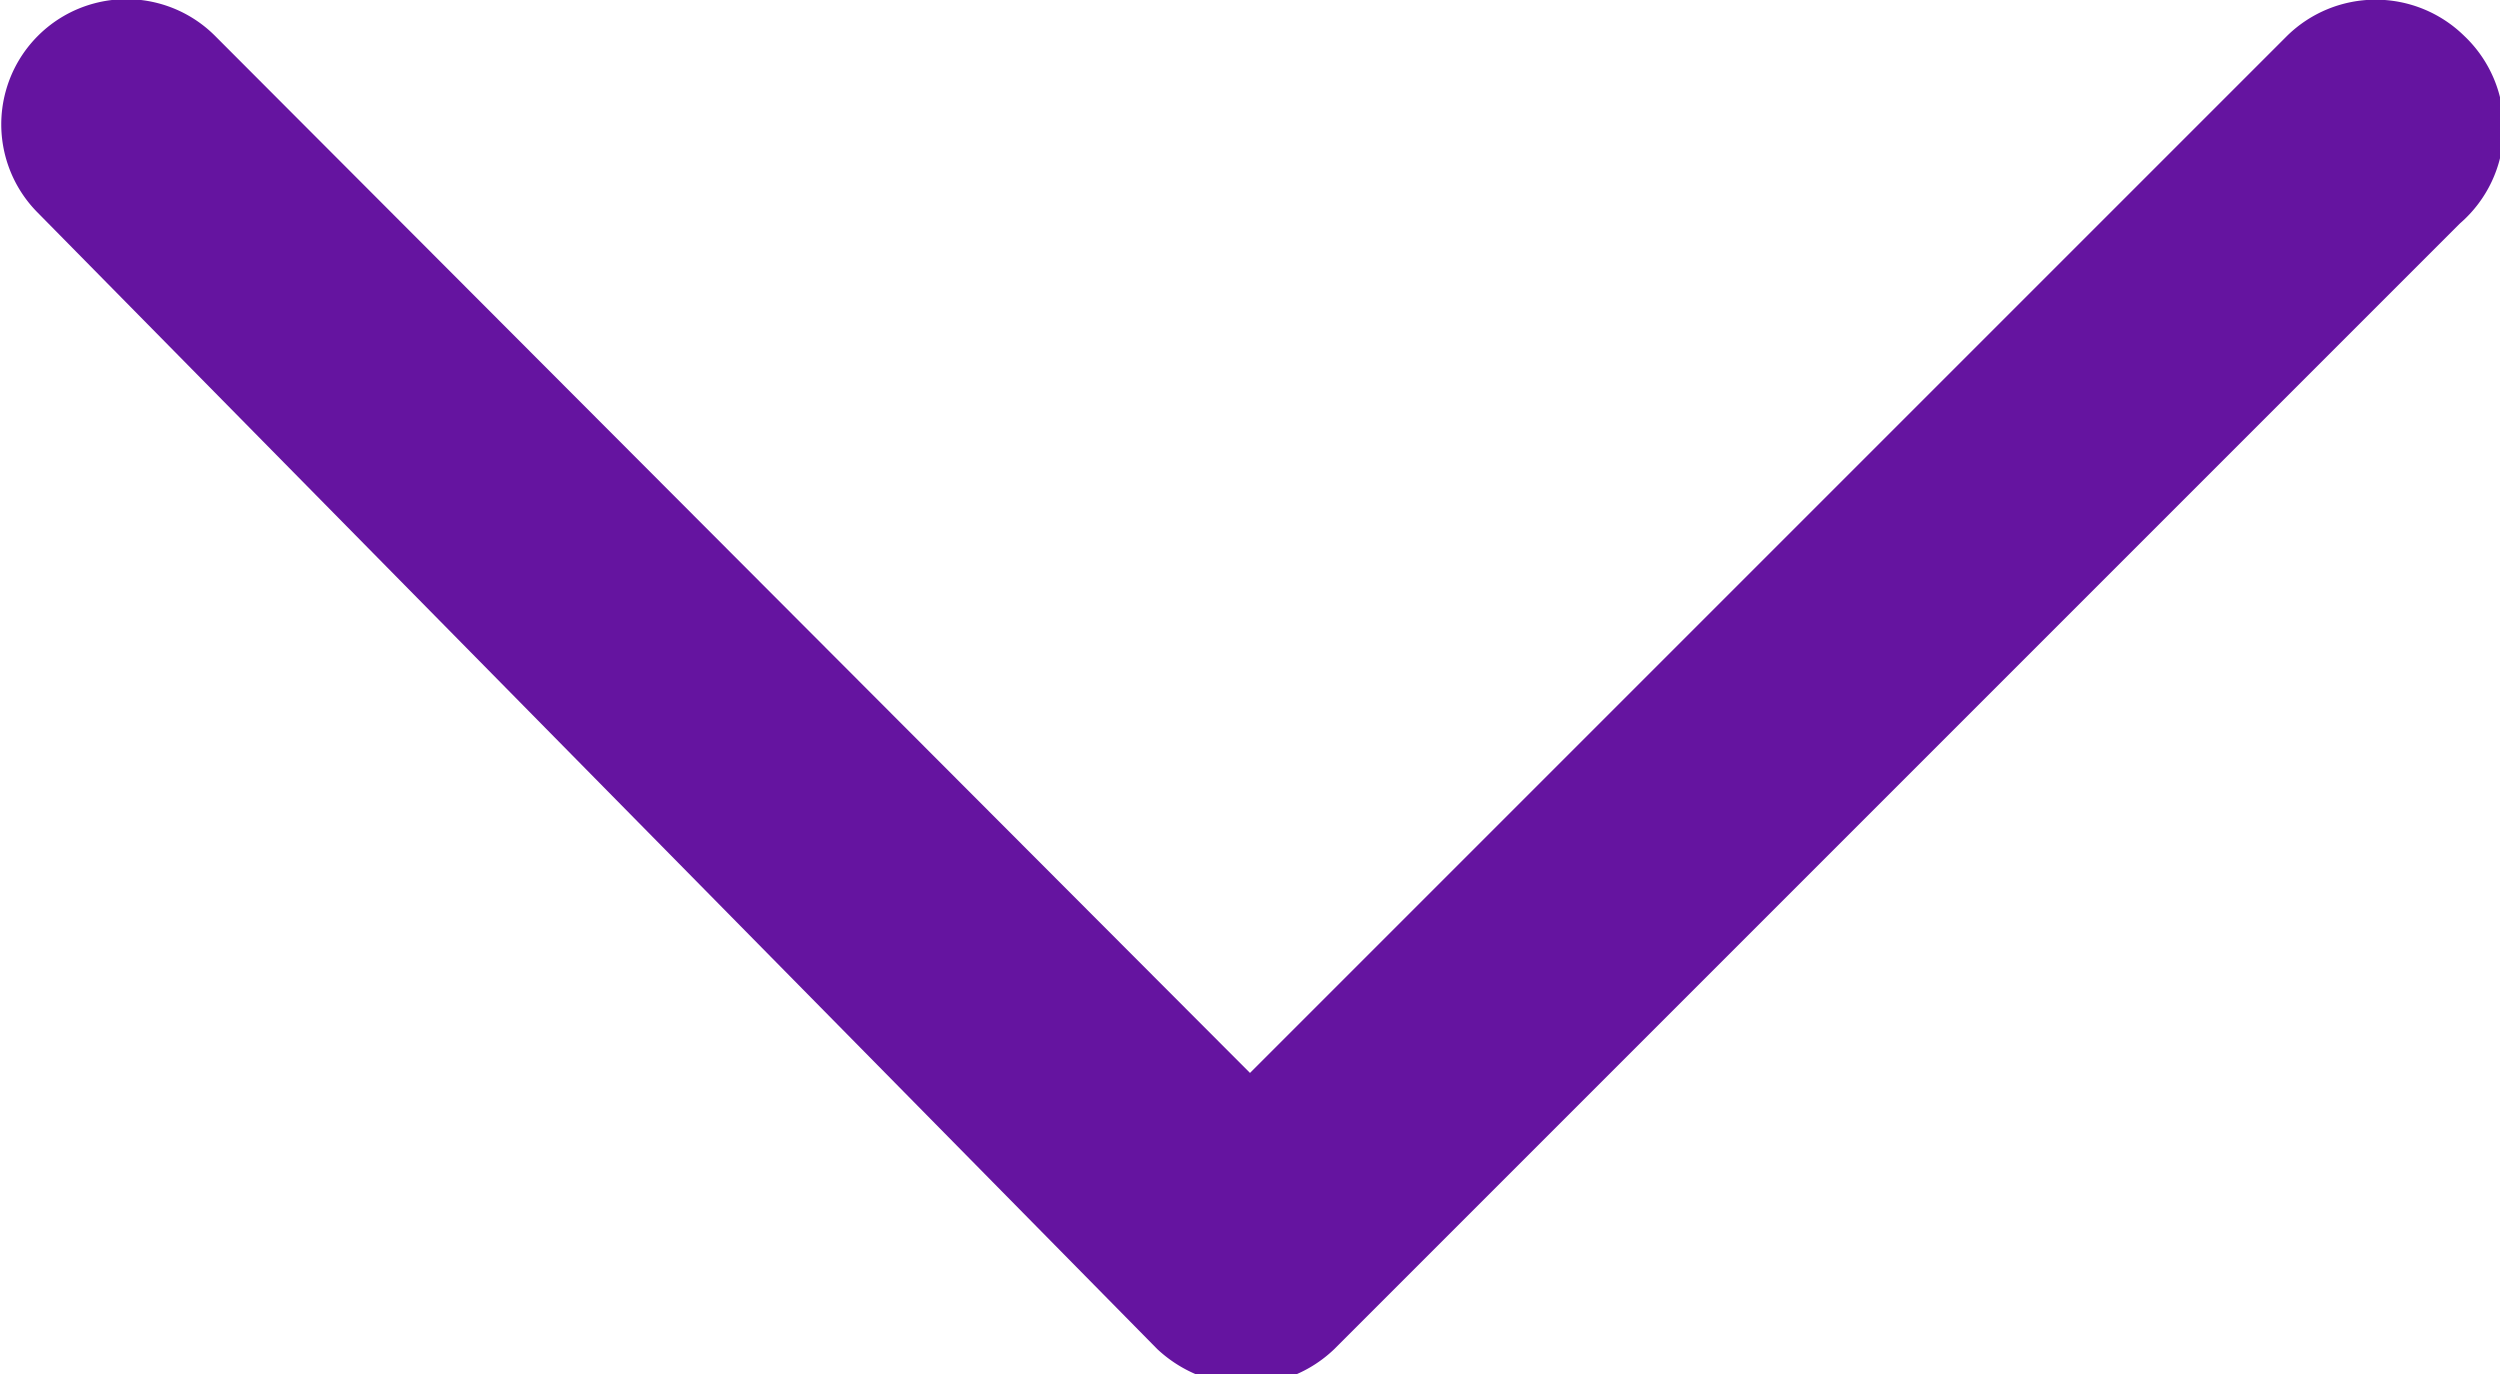 <svg id="Layer_1" data-name="Layer 1" xmlns="http://www.w3.org/2000/svg" viewBox="0 0 11.86 6.52"><defs><style>.cls-1{fill:#6514a0;}</style></defs><title>Untitled-1</title><path class="cls-1" d="M965.2,1214.77a.6.6,0,0,0-.84,0l-4.92,4.92-4.91-4.92a.59.59,0,0,0-.84.84L959,1221a.63.63,0,0,0,.42.17.61.61,0,0,0,.42-.17l5.34-5.34A.6.6,0,0,0,965.2,1214.77Z" transform="translate(-953.51 -1214.6)"/></svg>